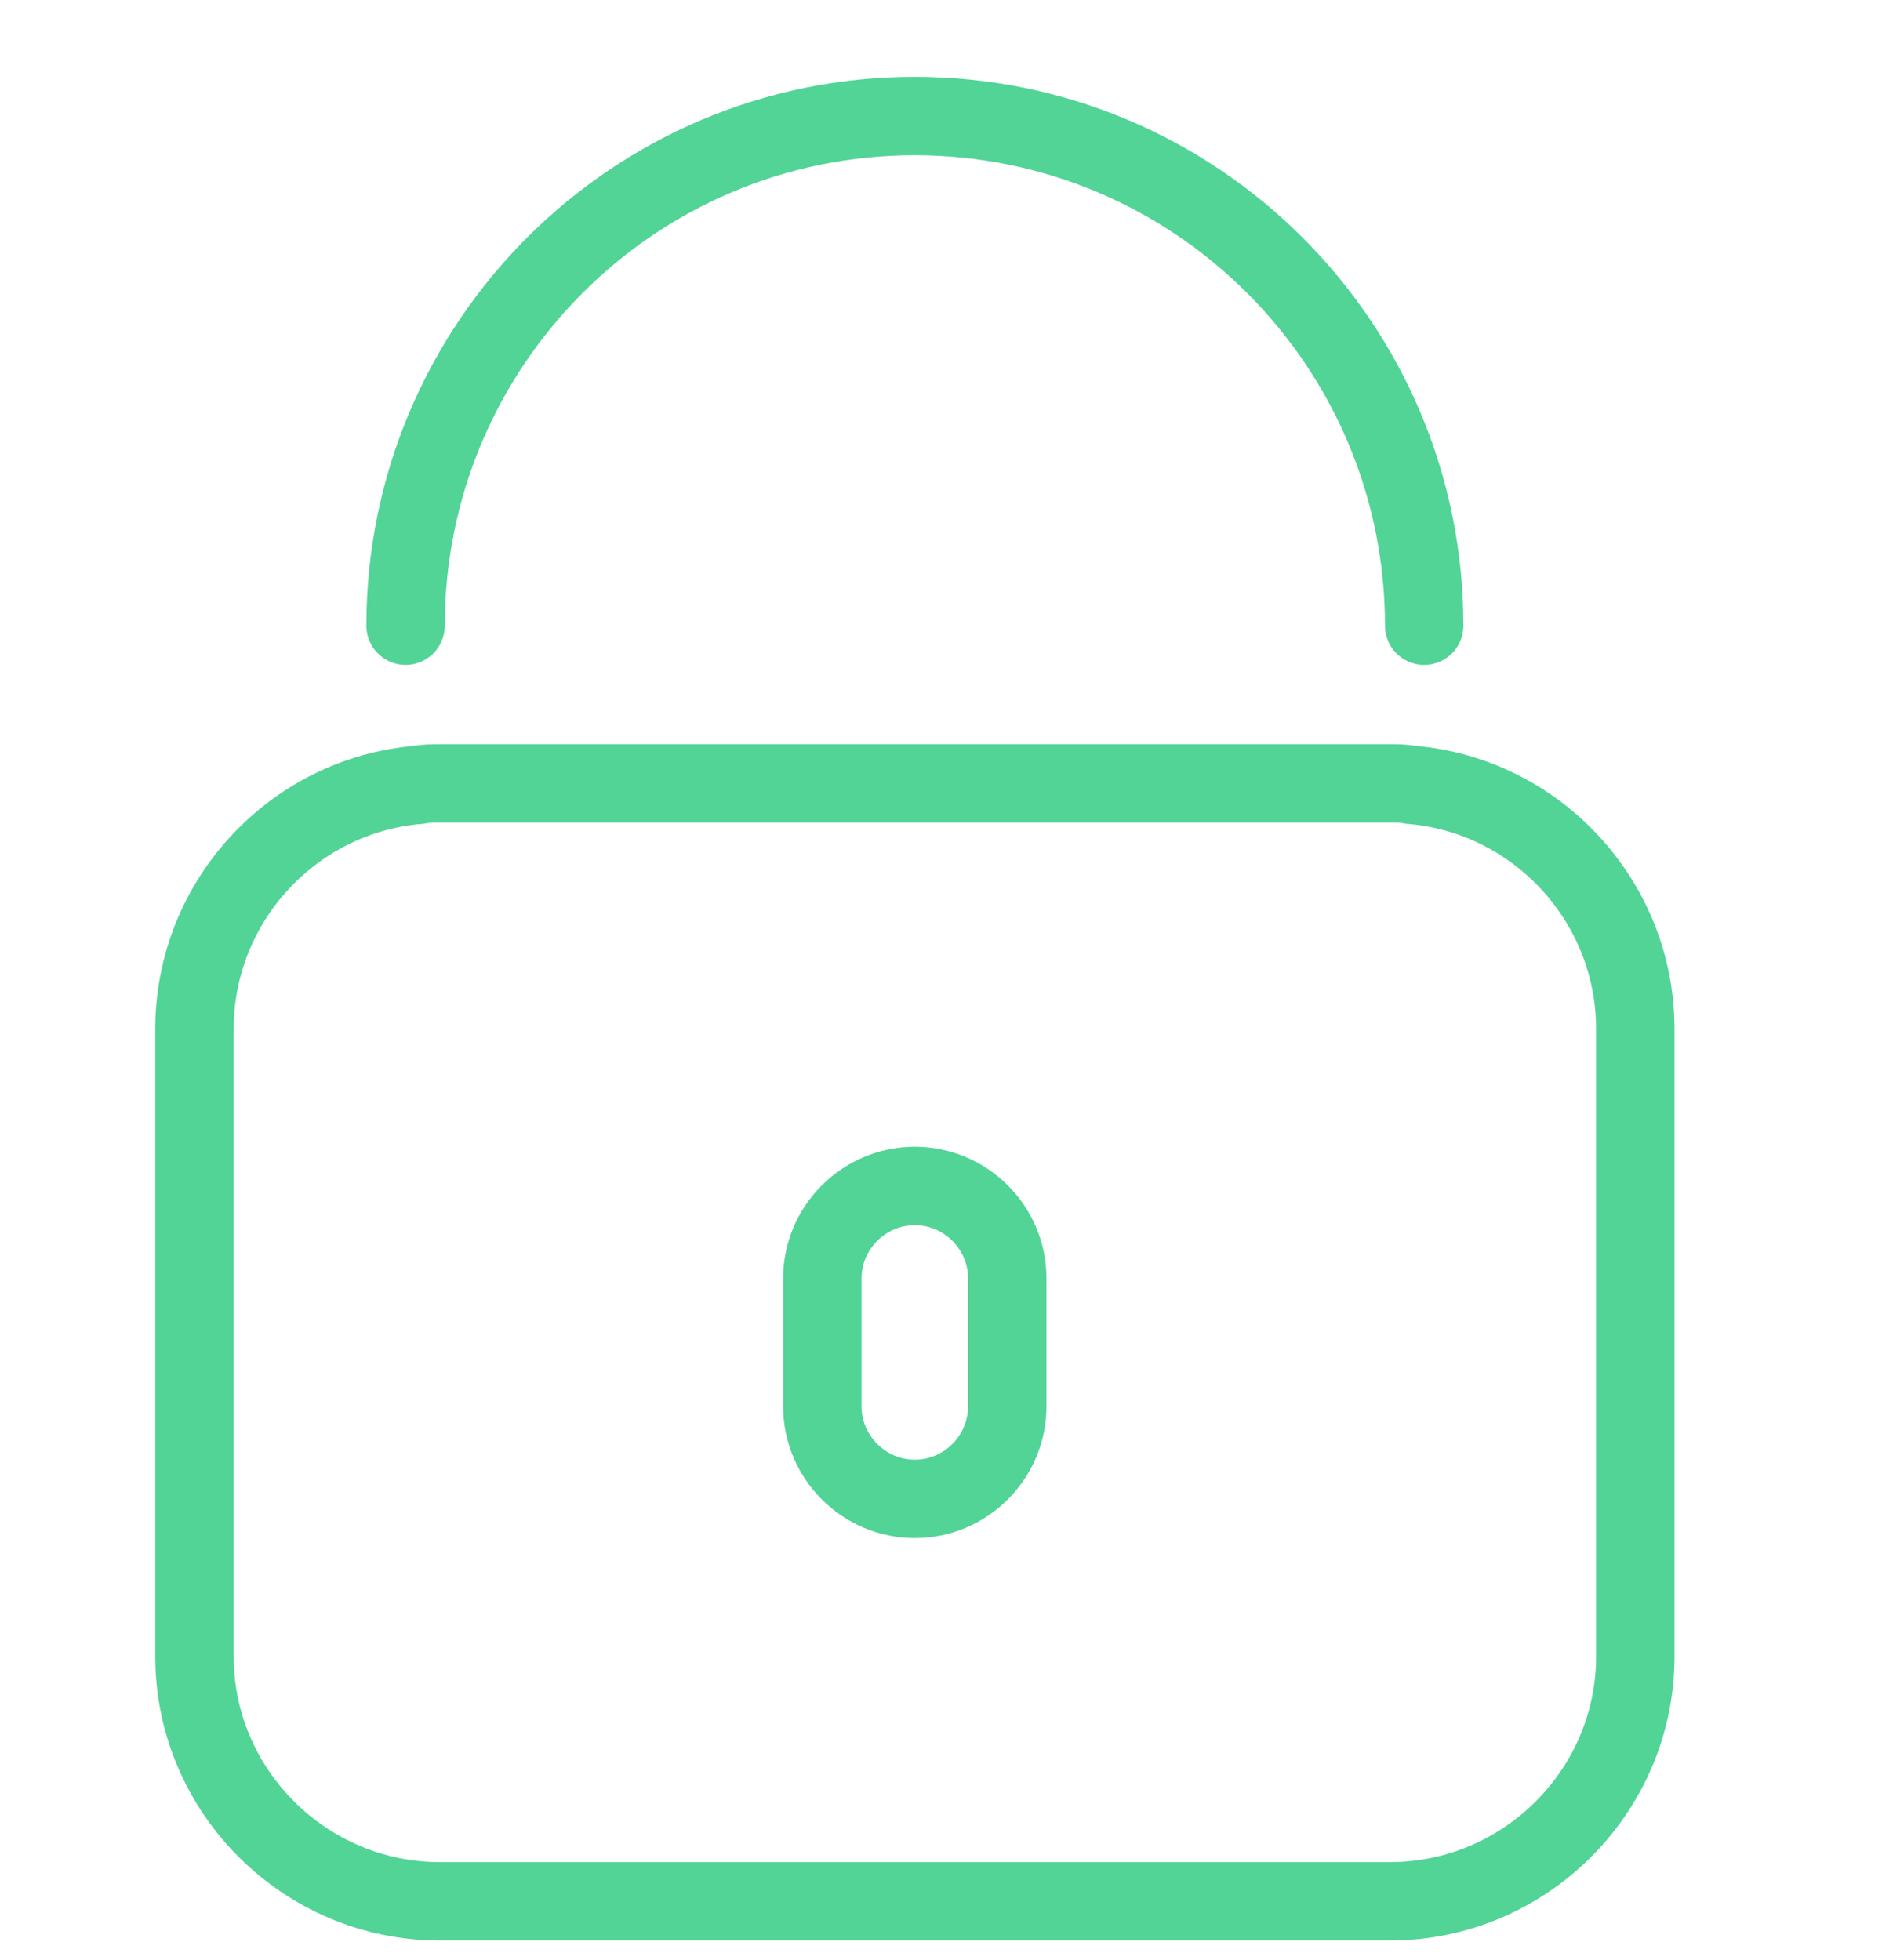 <svg width="24" height="25" viewBox="0 0 24 25" fill="none" xmlns="http://www.w3.org/2000/svg">
<path fill-rule="evenodd" clip-rule="evenodd" d="M20.854 13.123V21.128C20.854 22.843 19.447 24.25 17.723 24.25H5.611C3.887 24.25 2.48 22.843 2.48 21.128V13.123C2.48 11.496 3.737 10.143 5.339 10.01C5.427 9.992 5.514 9.992 5.611 9.992H17.723C17.82 9.992 17.908 9.992 17.995 10.01C19.596 10.143 20.854 11.496 20.854 13.123Z" stroke="#51D496"/>
<path fill-rule="evenodd" clip-rule="evenodd" d="M11.666 19.117V19.117C11.018 19.117 10.487 18.586 10.487 17.937V16.304C10.487 15.657 11.018 15.126 11.666 15.126C12.315 15.126 12.845 15.657 12.845 16.304V17.937C12.845 18.586 12.315 19.117 11.666 19.117Z" stroke="#51D496"/>
<path d="M5.172 7.98C5.172 4.392 8.082 1.48 11.662 1.48C15.252 1.48 18.162 4.392 18.162 7.98" stroke="#51D496" stroke-linecap="round"/>
</svg>
